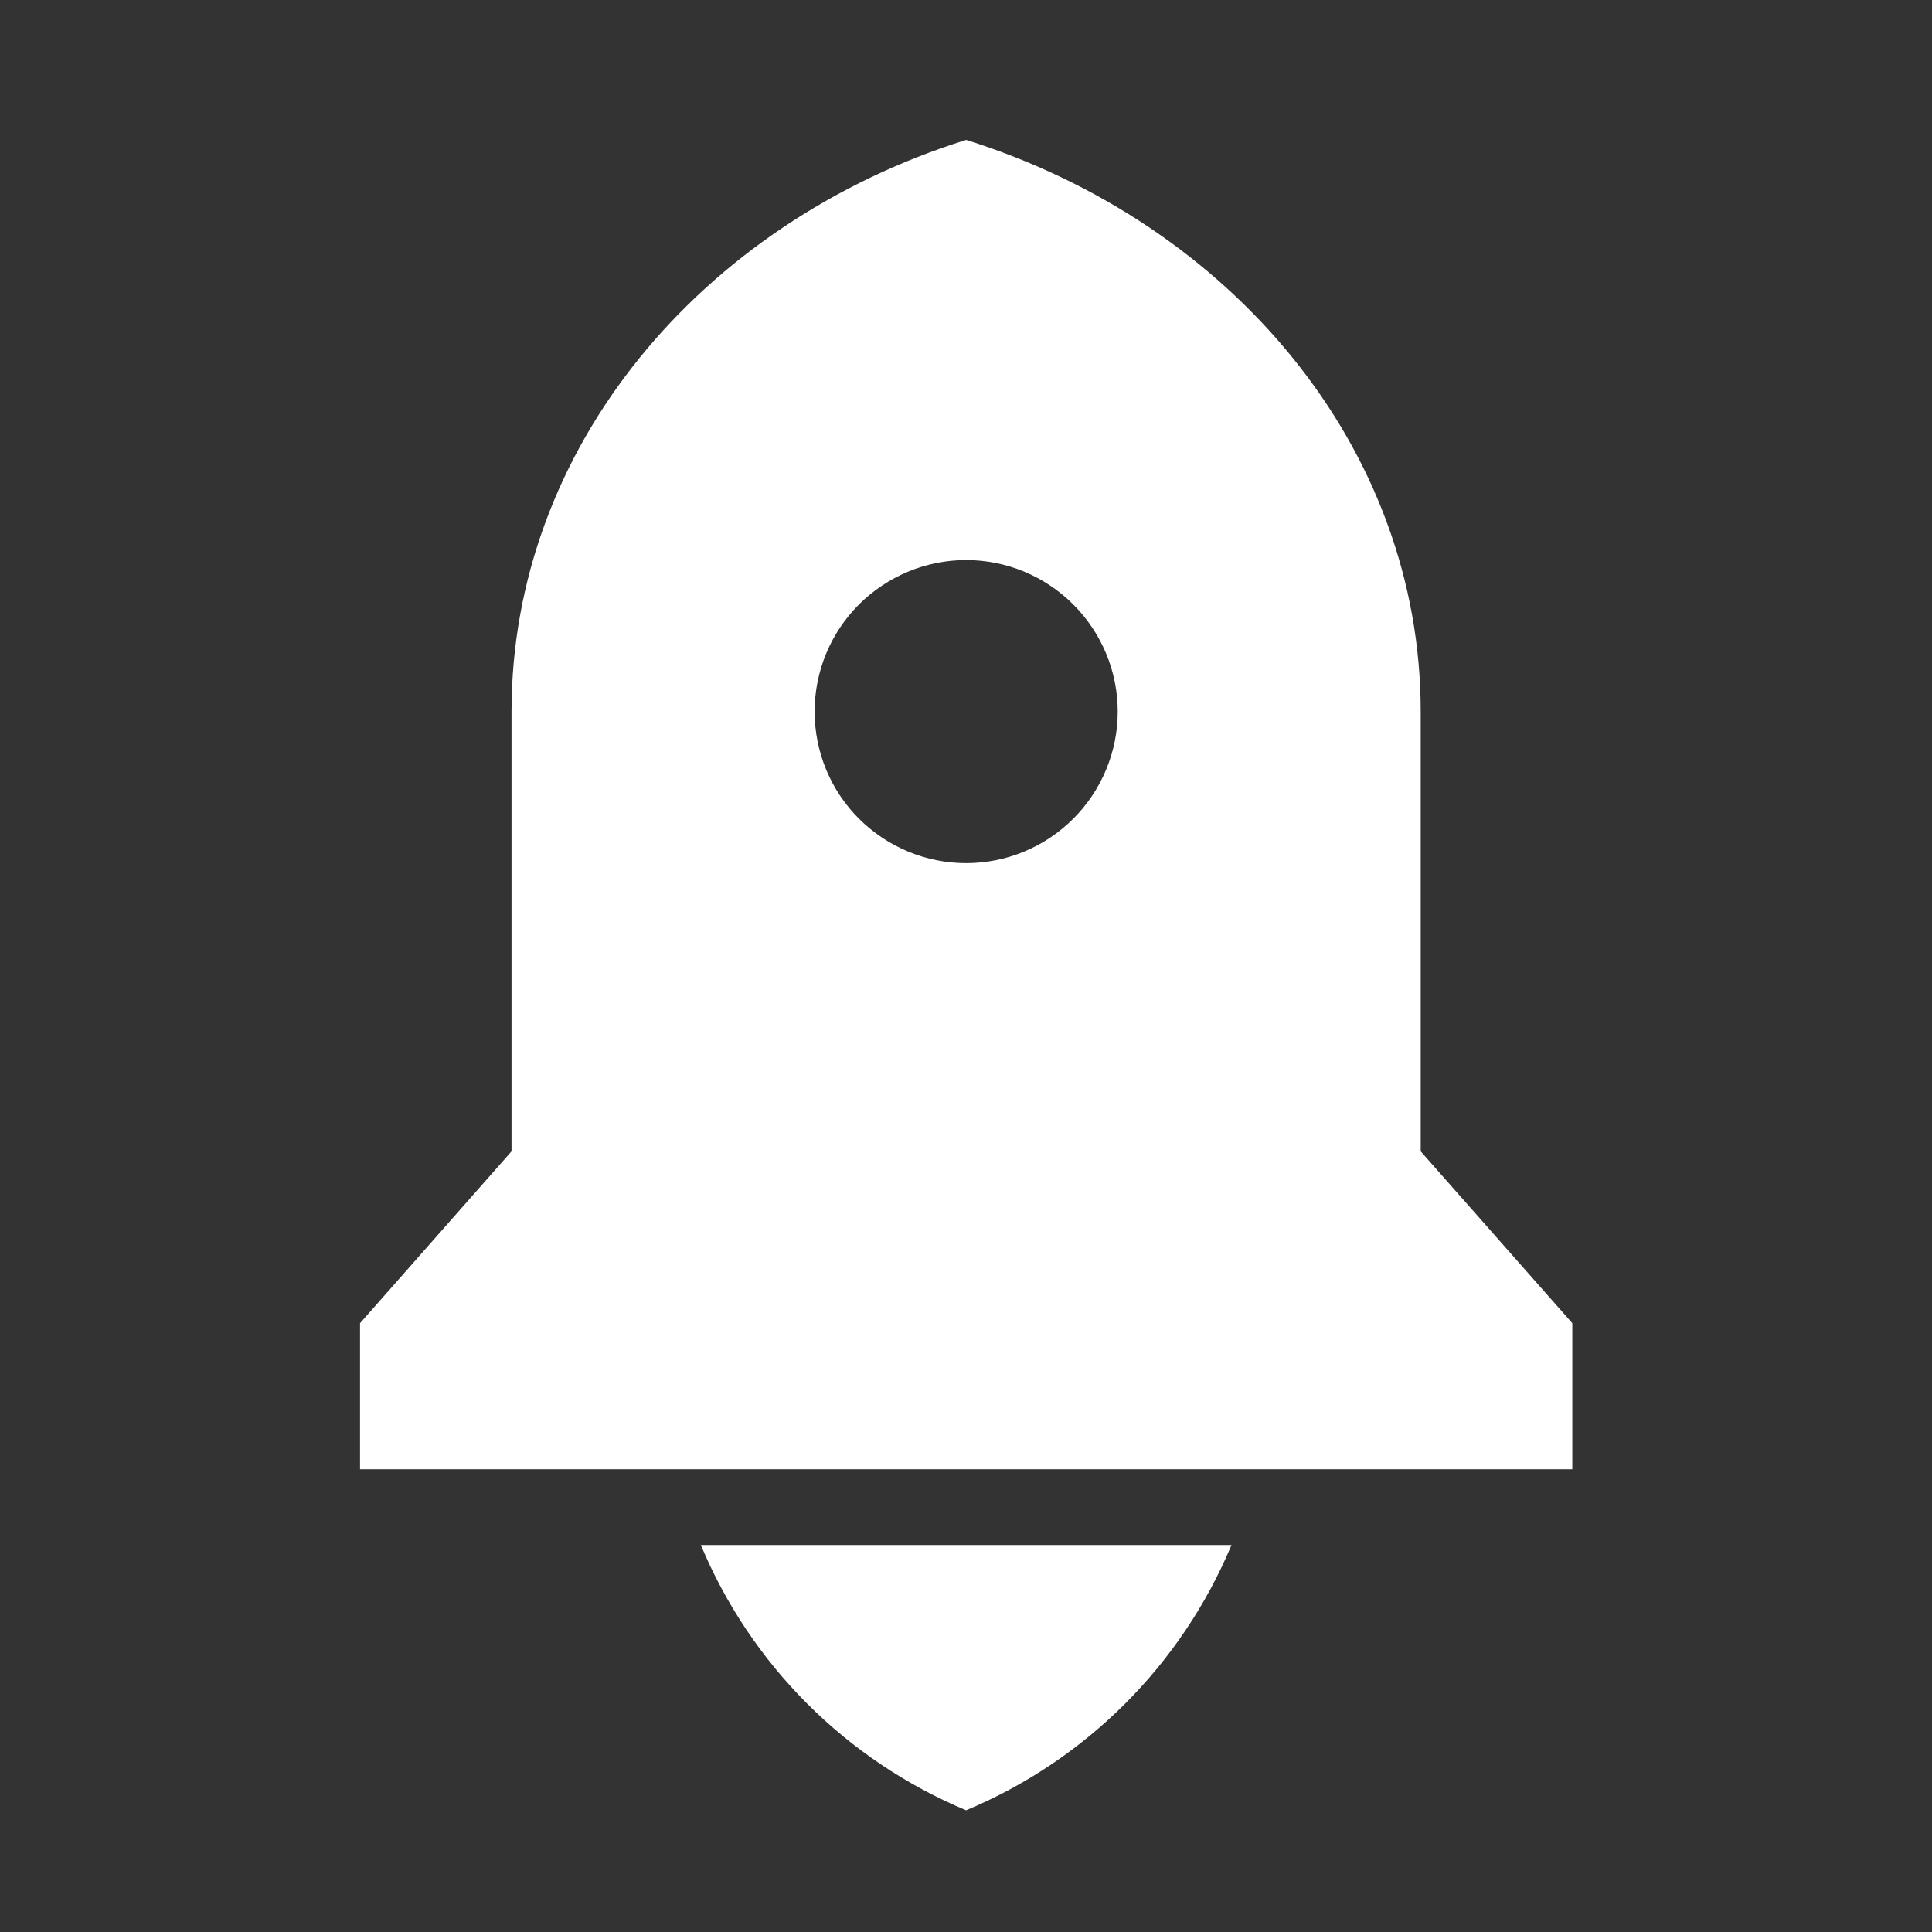 <svg width="17" height="17" viewBox="0 0 17 17" fill="none" xmlns="http://www.w3.org/2000/svg">
<rect x="0" y="0" width="17" height="17" fill="#333333" stroke="none"/>
<path d="M6.167 13.595H10.836C10.395 14.65 9.556 15.488 8.501 15.929C7.446 15.488 6.608 14.65 6.167 13.595ZM12.501 10.131L13.835 11.643V12.928H3.168V11.643L4.501 10.131V6.261C4.501 3.939 6.171 1.963 8.501 1.231C10.832 1.963 12.501 3.939 12.501 6.261V10.131ZM8.501 7.595C8.855 7.595 9.194 7.454 9.444 7.204C9.694 6.954 9.835 6.615 9.835 6.261C9.835 5.908 9.694 5.569 9.444 5.319C9.194 5.069 8.855 4.928 8.501 4.928C8.148 4.928 7.809 5.069 7.558 5.319C7.308 5.569 7.168 5.908 7.168 6.261C7.168 6.615 7.308 6.954 7.558 7.204C7.809 7.454 8.148 7.595 8.501 7.595Z" fill="white"/>
</svg>

